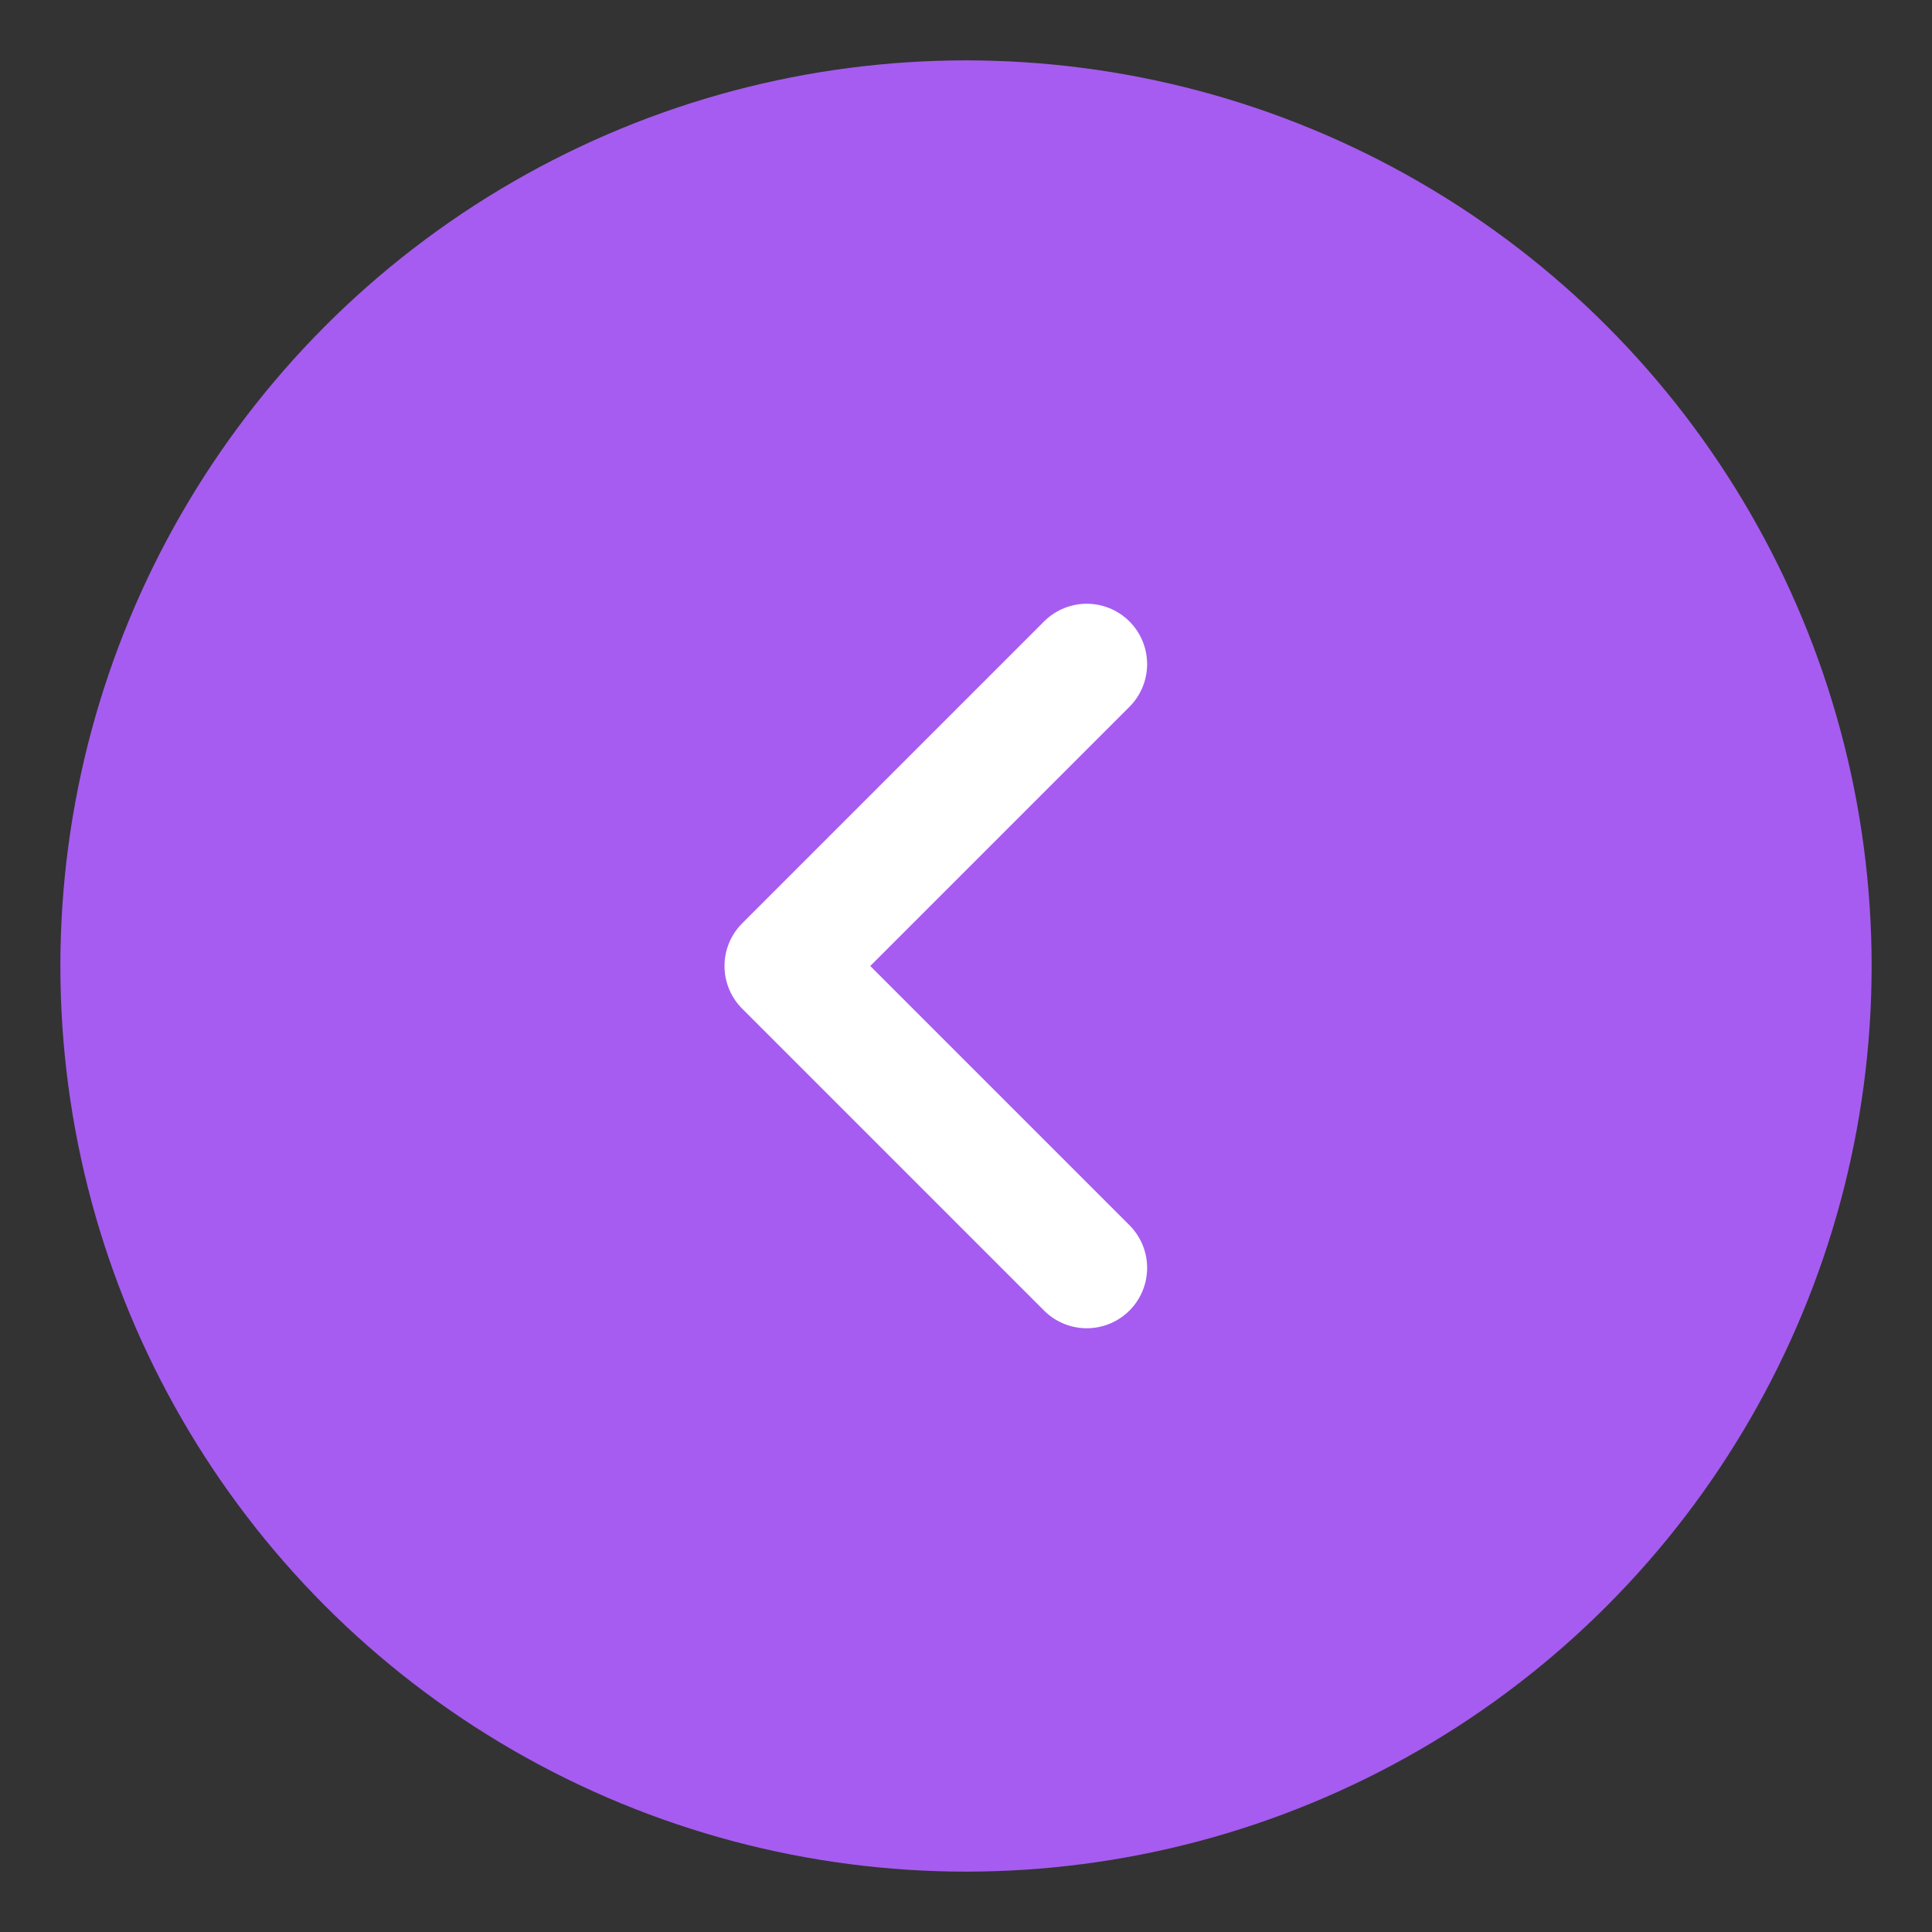 <svg width="32" height="32" viewBox="0 0 32 32" fill="none" xmlns="http://www.w3.org/2000/svg">
<rect x="0" y="0" width="32" height="32" fill="#333333" stroke="none"/>
<g clip-path="url(#clip0_1_245)">
<circle cx="16" cy="16" r="15" transform="matrix(-1 0 0 1 32 0)" fill="#A65CF0" stroke-width="2"/>
<path d="M18 11L13 16L18 21" stroke="#FFFFFF" stroke-width="2" stroke-linecap="round" stroke-linejoin="round"/>
</g>
<defs>
<clipPath id="clip0_1_245">
<rect width="32" height="32" fill="#FFFFFF" transform="matrix(-1 0 0 1 32 0)"/>
</clipPath>
</defs>
</svg>
